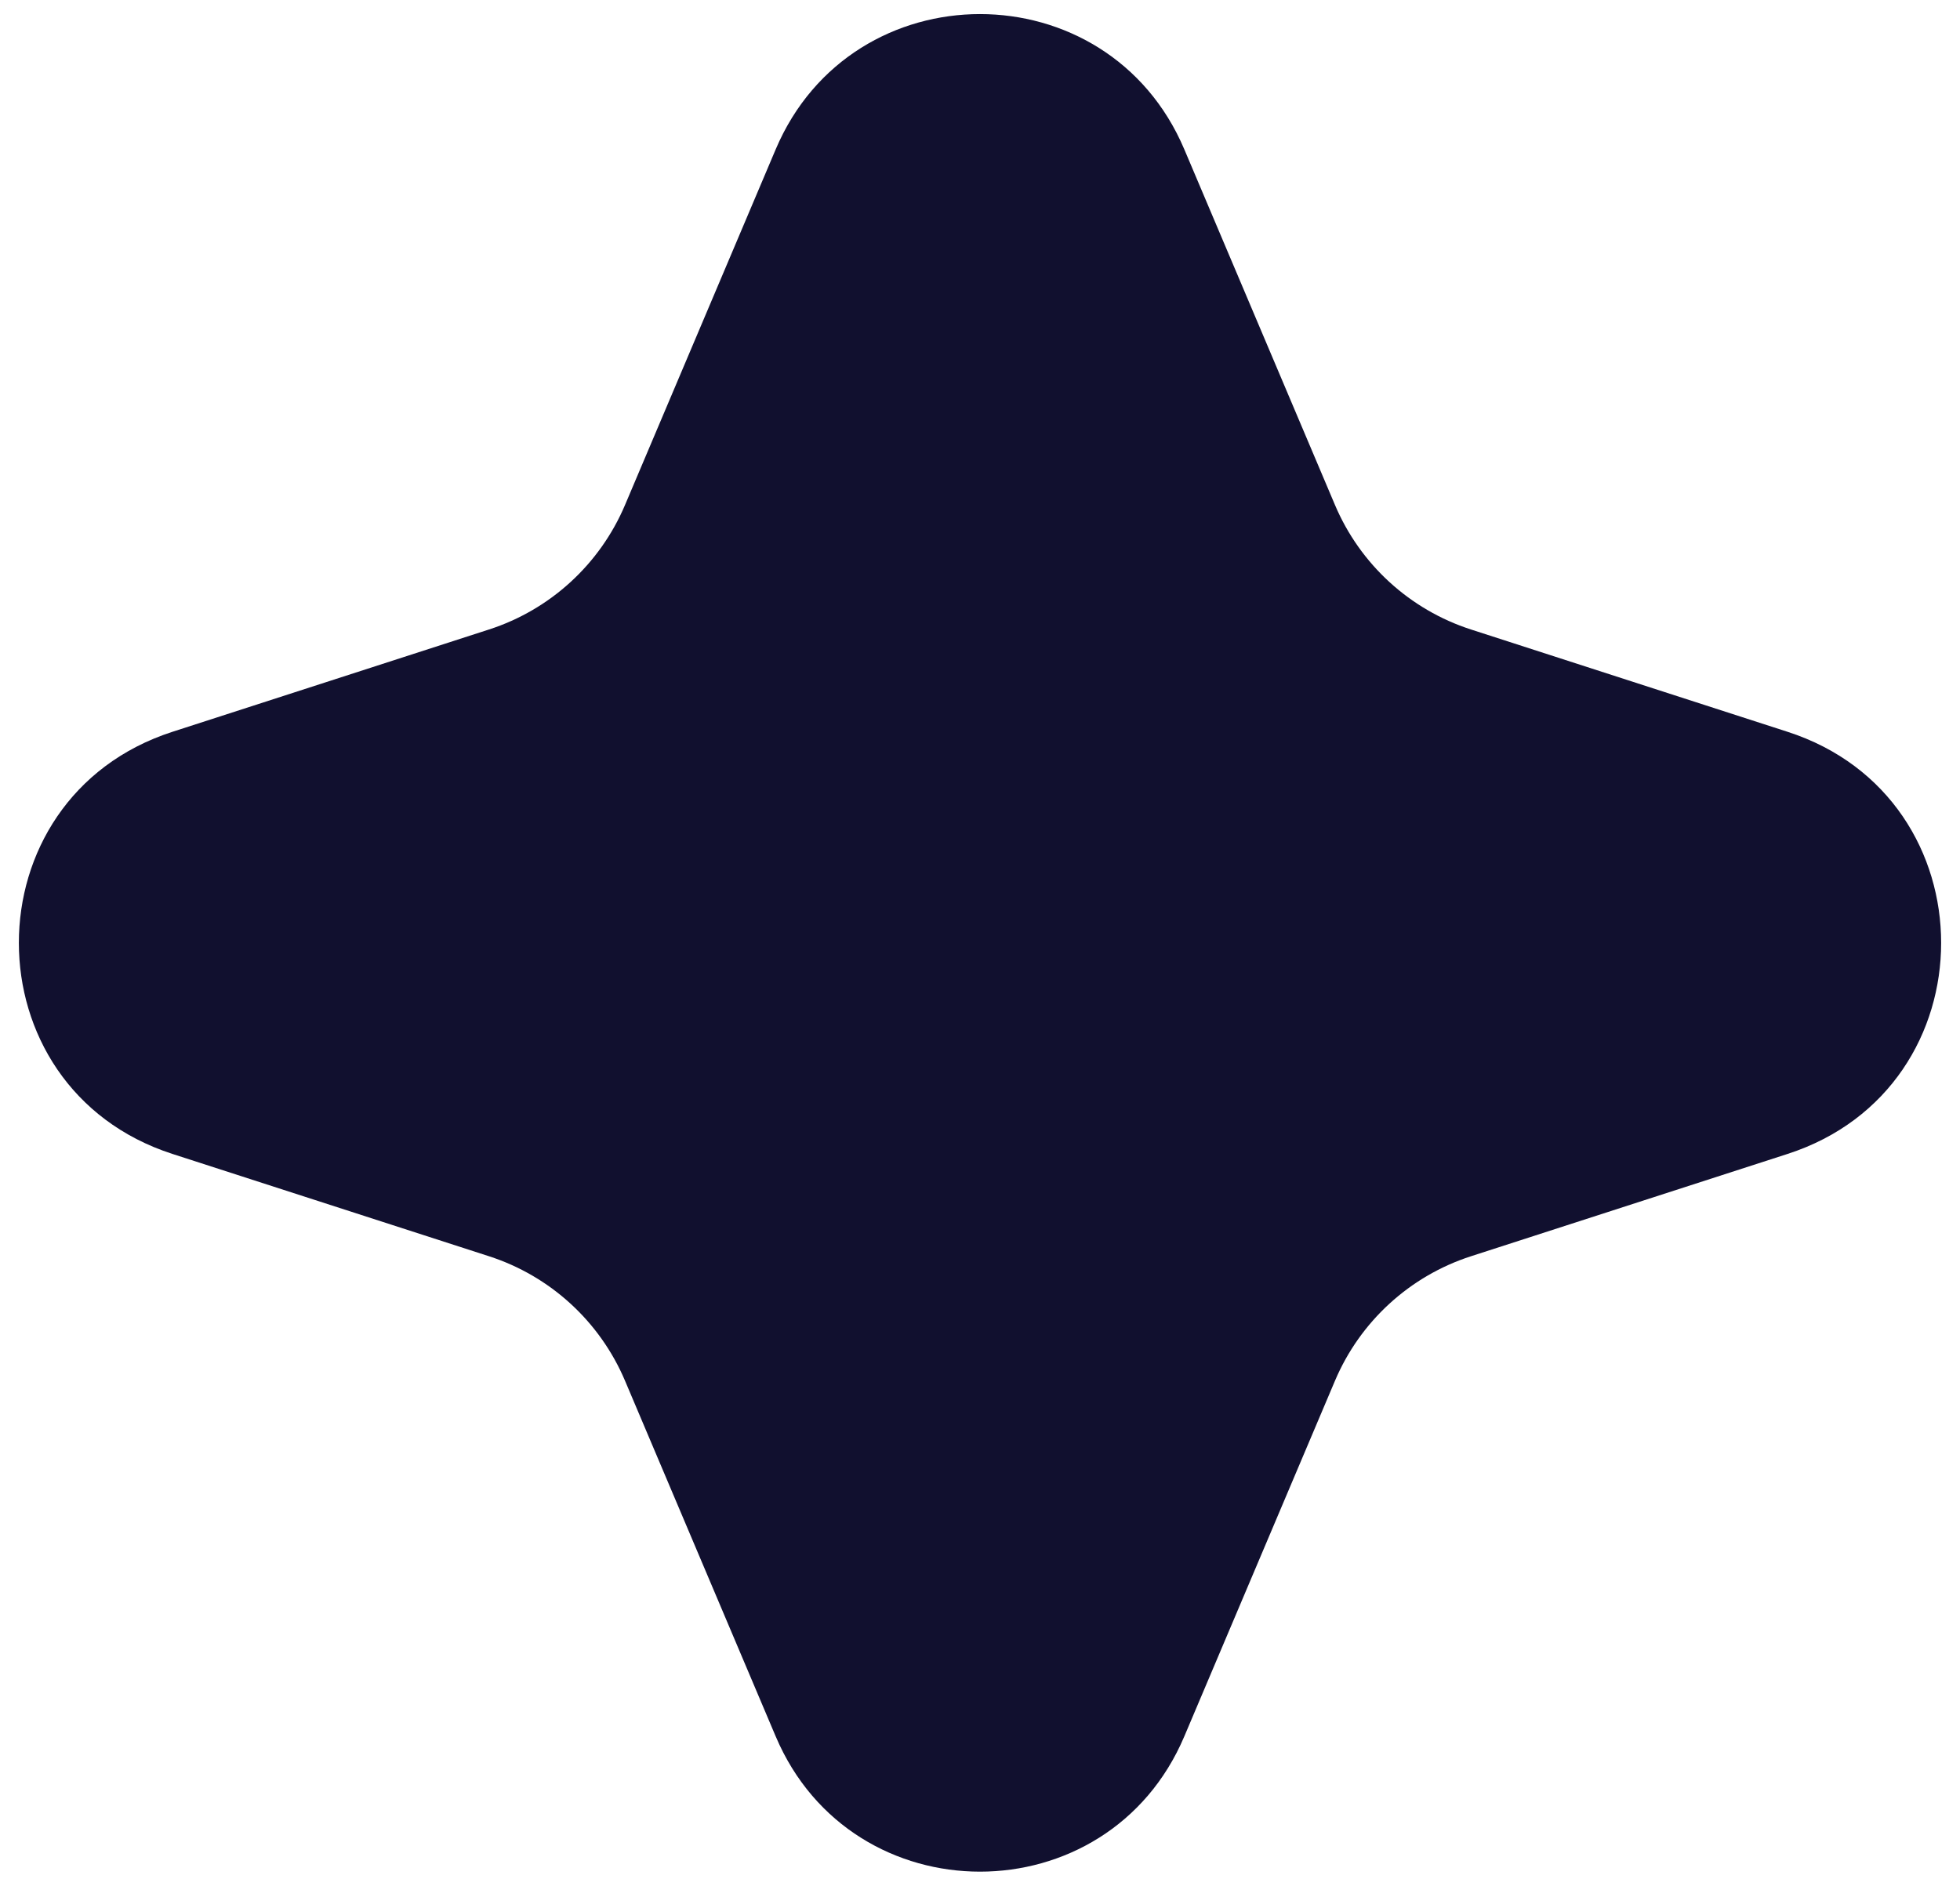 <svg width="53" height="51" viewBox="0 0 53 51" fill="none" xmlns="http://www.w3.org/2000/svg">
<path d="M20.975 4.04C23.043 -0.839 29.957 -0.839 32.025 4.04L36.099 13.657C36.778 15.26 38.121 16.49 39.778 17.025L48.335 19.791C53.875 21.581 53.875 29.419 48.335 31.209L39.778 33.975C38.121 34.51 36.778 35.74 36.099 37.343L32.025 46.96C29.957 51.839 23.043 51.839 20.975 46.96L16.901 37.343C16.222 35.74 14.879 34.51 13.222 33.975L4.665 31.209C-0.875 29.419 -0.875 21.581 4.665 19.791L13.222 17.025C14.879 16.49 16.222 15.26 16.901 13.657L20.975 4.04Z" fill="#11102F"/>
</svg>
